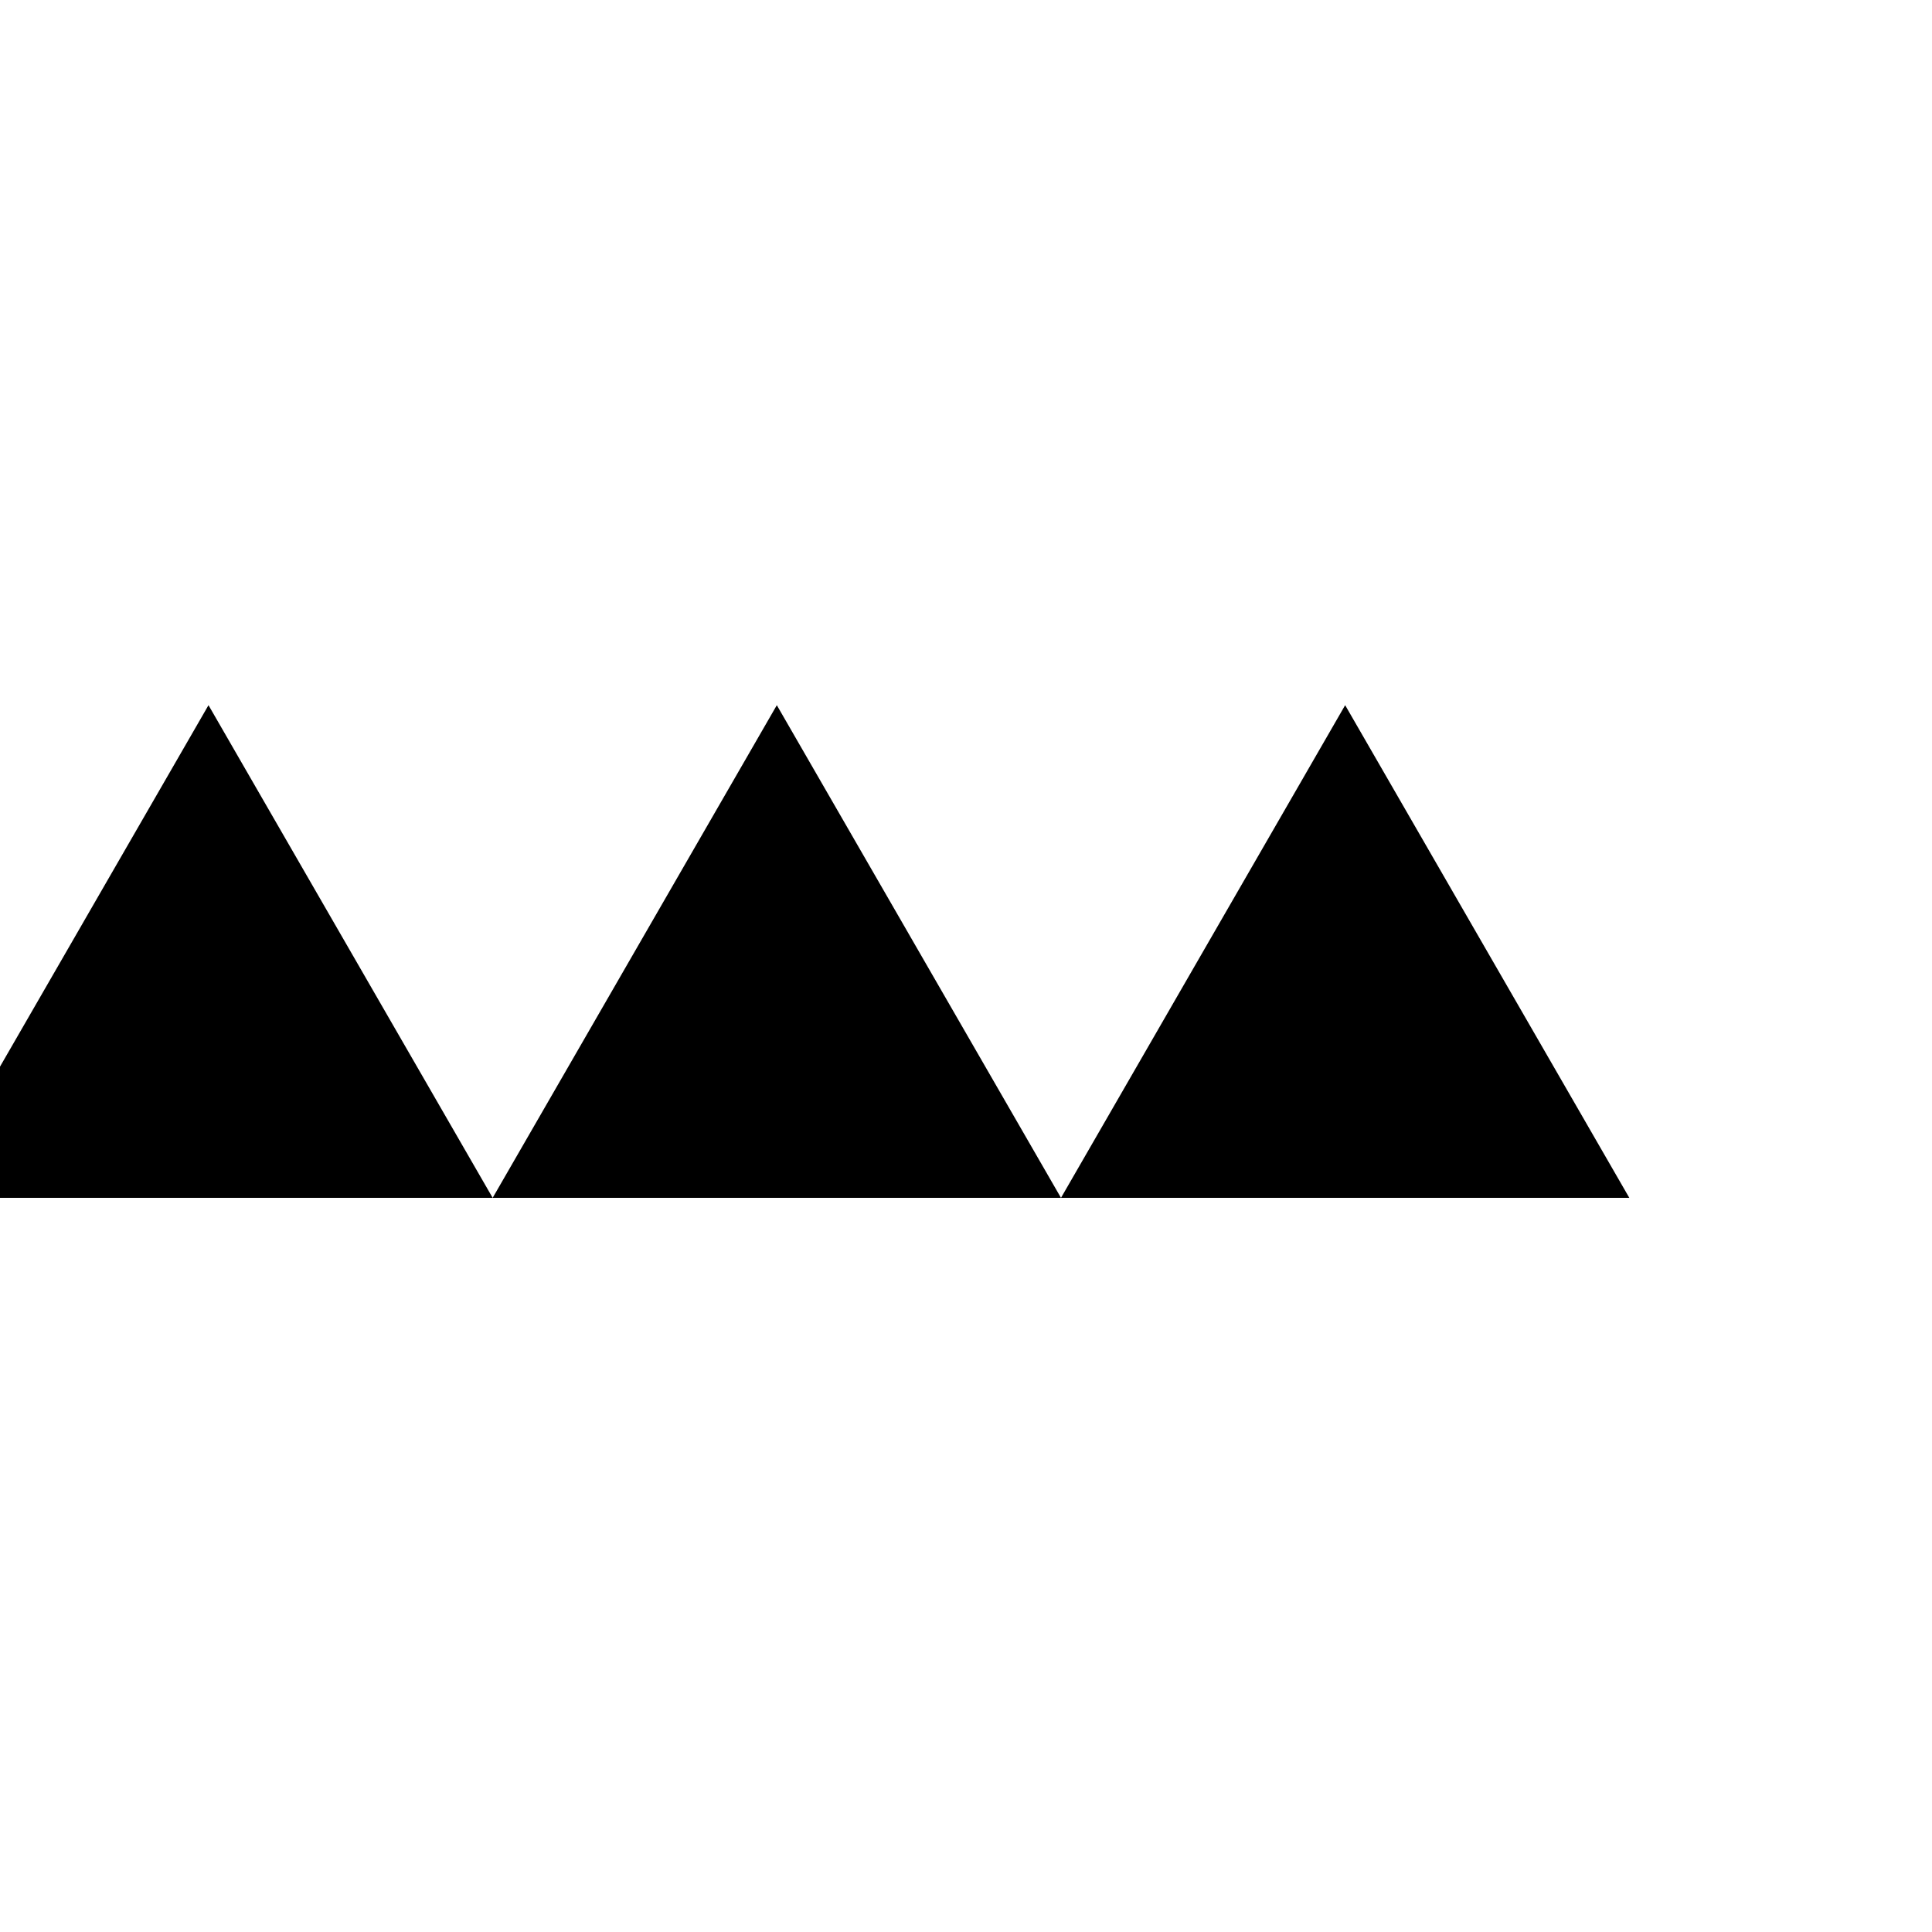 <svg xmlns="http://www.w3.org/2000/svg" viewBox="0 0 24 24" fill="currentColor">
  <path d="M20.24 14.88l-3.53-6.12-3.53 6.12h7.06zM13.18 14.88L9.65 8.76l-3.53 6.12h7.06zM6.12 14.88L2.59 8.76l-3.53 6.12h7.06z"/>
</svg>